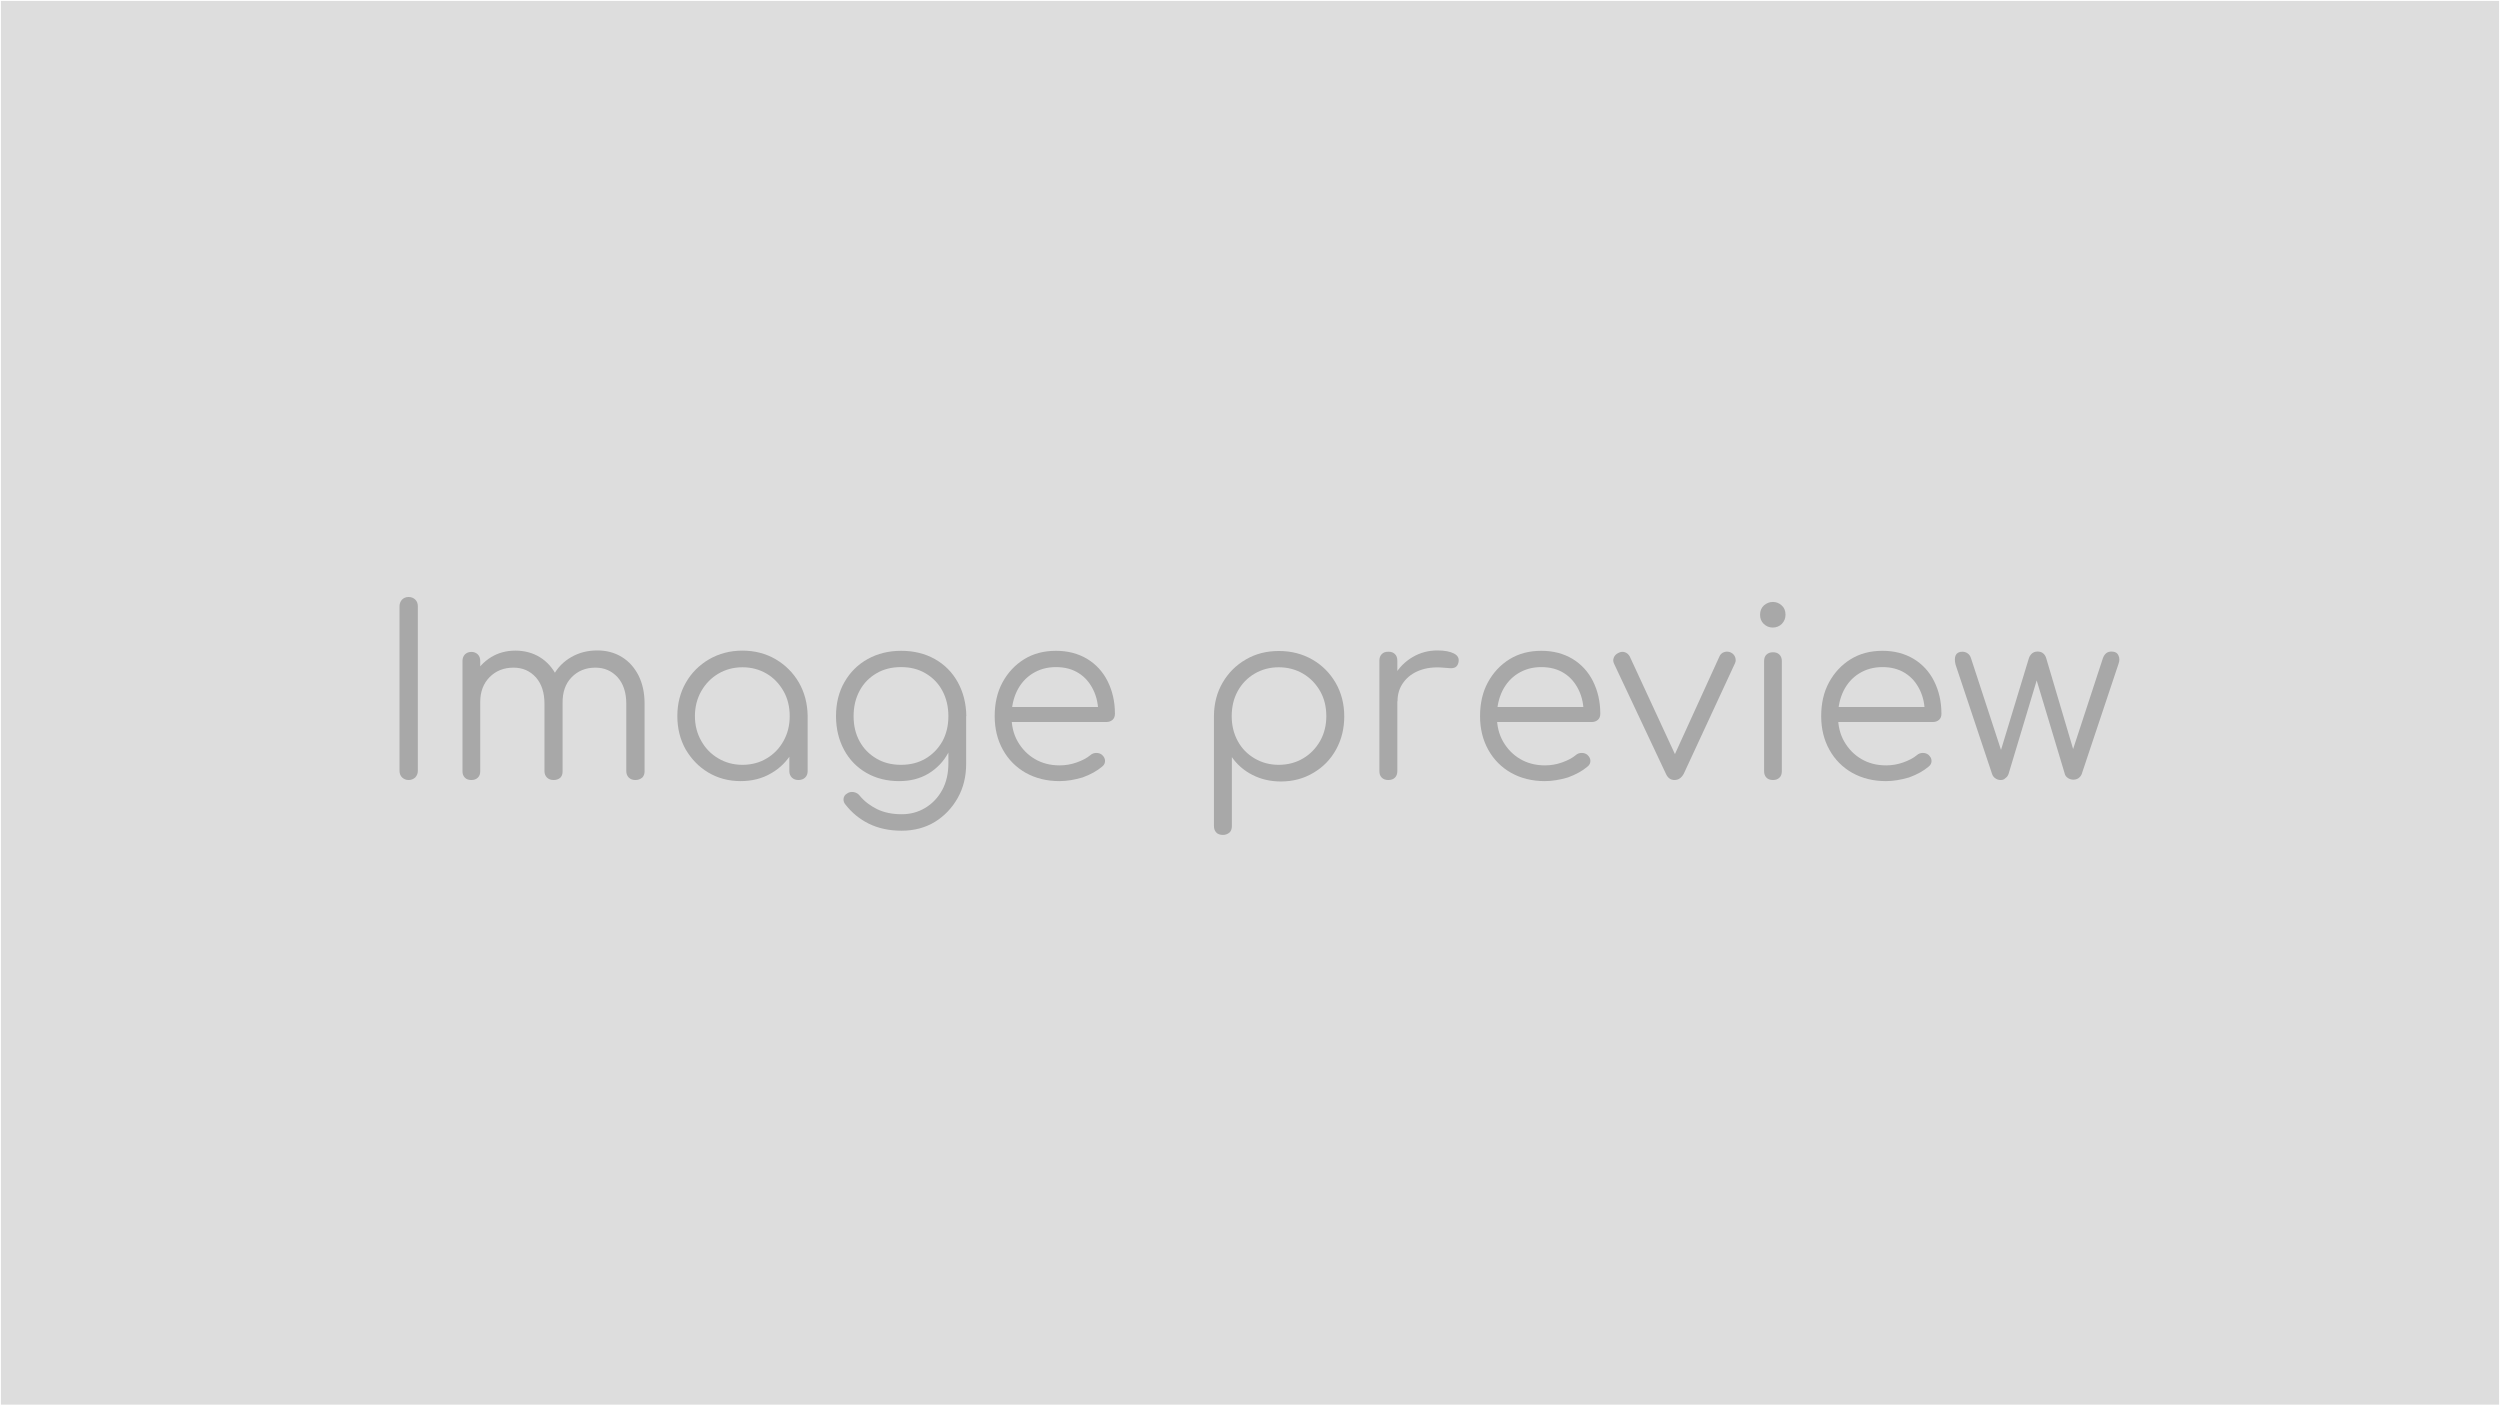 <?xml version="1.0" encoding="utf-8"?>
<!-- Generator: Adobe Illustrator 24.0.2, SVG Export Plug-In . SVG Version: 6.00 Build 0)  -->
<svg version="1.1" id="Lag_1" xmlns="http://www.w3.org/2000/svg" xmlns:xlink="http://www.w3.org/1999/xlink" x="0px" y="0px"
	 viewBox="0 0 1366 768" style="enable-background:new 0 0 1366 768;" xml:space="preserve">
<style type="text/css">
	.st0{fill:#DDDDDD;}
	.st1{fill:#A8A8A8;}
</style>
<title>imgpreview</title>
<rect x="0.5" y="0.5" class="st0" width="1365" height="767"/>
<g>
	<g>
		<path class="st1" d="M223.3,426.2c-1.5,0-2.6-0.5-3.6-1.4c-0.9-0.9-1.4-2.1-1.4-3.6v-90c0-1.4,0.5-2.6,1.4-3.6
			c0.9-0.9,2.1-1.4,3.6-1.4c1.5,0,2.6,0.5,3.6,1.4c0.9,0.9,1.4,2.1,1.4,3.6v90c0,1.5-0.5,2.6-1.4,3.6
			C225.9,425.7,224.7,426.2,223.3,426.2z"/>
		<path class="st1" d="M257.6,426.2c-1.5,0-2.8-0.4-3.6-1.3c-0.9-0.9-1.3-2.1-1.3-3.5v-60.2c0-1.5,0.4-2.6,1.3-3.6
			c0.9-0.9,2.1-1.4,3.6-1.4c1.4,0,2.6,0.5,3.5,1.4c0.9,0.9,1.3,2.1,1.3,3.6v60.2c0,1.5-0.4,2.6-1.3,3.5
			C260.2,425.8,259,426.2,257.6,426.2z M302.5,426.2c-1.5,0-2.6-0.4-3.6-1.3c-0.9-0.9-1.4-2.1-1.4-3.5v-36.9
			c0-6.1-1.6-10.9-4.7-14.4c-3.2-3.5-7.2-5.3-12.2-5.3c-5.3,0-9.6,1.7-13.1,5.2c-3.4,3.5-5.1,8-5.1,13.5h-7
			c0.2-5.5,1.4-10.3,3.6-14.5c2.3-4.2,5.4-7.5,9.3-9.9c3.9-2.4,8.4-3.6,13.3-3.6c5,0,9.5,1.2,13.4,3.6c3.9,2.4,6.9,5.8,9.1,10.1
			c2.2,4.4,3.3,9.5,3.3,15.4v36.9c0,1.5-0.4,2.6-1.3,3.5C305.1,425.8,304,426.2,302.5,426.2z M347.2,426.2c-1.5,0-2.6-0.4-3.6-1.3
			c-0.9-0.9-1.4-2.1-1.4-3.5v-36.9c0-6.1-1.6-10.9-4.7-14.4c-3.2-3.5-7.2-5.3-12.2-5.3c-5.3,0-9.6,1.8-13,5.3
			c-3.4,3.5-5,8.3-4.9,14.1h-8.8c0.1-5.7,1.3-10.8,3.7-15.1c2.4-4.4,5.7-7.7,9.9-10.1c4.2-2.4,8.9-3.6,14.2-3.6
			c5,0,9.5,1.2,13.4,3.6c3.9,2.4,6.9,5.8,9.1,10.1c2.2,4.4,3.3,9.5,3.3,15.4v36.9c0,1.5-0.4,2.6-1.3,3.5
			C349.8,425.8,348.6,426.2,347.2,426.2z"/>
		<path class="st1" d="M404.7,426.8c-6.6,0-12.5-1.6-17.7-4.7c-5.2-3.1-9.3-7.4-12.4-12.7c-3-5.4-4.5-11.4-4.5-18.2
			c0-6.8,1.6-12.9,4.7-18.3c3.1-5.4,7.4-9.6,12.7-12.7c5.4-3.1,11.4-4.7,18.2-4.7c6.7,0,12.8,1.6,18.1,4.7
			c5.3,3.1,9.6,7.4,12.7,12.7c3.1,5.4,4.7,11.5,4.8,18.3l-4,3.1c0,6.1-1.4,11.7-4.3,16.6c-2.9,4.9-6.7,8.8-11.6,11.6
			C416.5,425.4,410.9,426.8,404.7,426.8z M405.7,417.9c4.9,0,9.4-1.2,13.2-3.5c3.9-2.3,7-5.5,9.2-9.5c2.3-4.1,3.4-8.6,3.4-13.6
			c0-5.1-1.1-9.7-3.4-13.7c-2.3-4-5.3-7.2-9.2-9.5c-3.9-2.3-8.3-3.5-13.2-3.5c-4.9,0-9.3,1.2-13.2,3.5c-3.9,2.3-7,5.5-9.3,9.5
			c-2.3,4-3.5,8.6-3.5,13.7c0,5,1.2,9.6,3.5,13.6c2.3,4.1,5.4,7.2,9.3,9.5C396.4,416.7,400.8,417.9,405.7,417.9z M436.3,426.2
			c-1.5,0-2.6-0.4-3.6-1.3c-0.9-0.9-1.4-2.1-1.4-3.5v-21.9l2.4-10.1l7.6,1.9v30.1c0,1.5-0.5,2.6-1.4,3.5
			C438.9,425.8,437.7,426.2,436.3,426.2z"/>
		<path class="st1" d="M491.3,426.8c-6.7,0-12.7-1.5-17.9-4.5c-5.2-3-9.3-7.2-12.2-12.6c-2.9-5.4-4.4-11.5-4.4-18.4
			c0-7,1.5-13.2,4.6-18.6s7.3-9.6,12.7-12.6c5.4-3,11.5-4.5,18.3-4.5c6.9,0,13,1.5,18.4,4.5c5.3,3,9.5,7.2,12.5,12.6
			c3,5.4,4.6,11.6,4.7,18.6l-5.8,3.1c0,6.3-1.3,11.9-4,16.8c-2.6,4.9-6.3,8.7-10.9,11.5C502.6,425.5,497.3,426.8,491.3,426.8z
			 M492.6,453.9c-6.7,0-12.7-1.3-17.8-3.8c-5.1-2.5-9.3-6-12.7-10.3c-0.9-1-1.3-2.1-1.2-3.3c0.1-1.2,0.7-2.2,1.9-2.9
			c1.1-0.8,2.3-1,3.7-0.8c1.4,0.3,2.4,0.9,3.2,1.9c2.5,3.1,5.7,5.5,9.5,7.4c3.9,1.9,8.4,2.8,13.5,2.8c4.8,0,9.1-1.2,12.9-3.5
			c3.8-2.3,6.9-5.5,9.2-9.7c2.3-4.2,3.4-9.1,3.4-14.7v-19.5l3.7-7.4l6,1.2v26.1c0,6.9-1.5,13.1-4.6,18.6c-3.1,5.5-7.3,9.9-12.5,13.1
			C505.5,452.3,499.4,453.9,492.6,453.9z M492.3,417.9c5,0,9.5-1.1,13.4-3.4c3.9-2.3,6.9-5.4,9.2-9.4c2.2-4,3.3-8.6,3.3-13.8
			c0-5.2-1.1-9.8-3.3-13.9c-2.2-4.1-5.3-7.2-9.2-9.5c-3.9-2.3-8.3-3.4-13.4-3.4c-5,0-9.5,1.1-13.4,3.4c-3.9,2.3-7,5.4-9.2,9.5
			c-2.2,4.1-3.3,8.7-3.3,13.9c0,5.2,1.1,9.8,3.3,13.8c2.2,4,5.3,7.1,9.2,9.4C482.8,416.8,487.3,417.9,492.3,417.9z"/>
		<path class="st1" d="M578.9,426.8c-6.9,0-13-1.5-18.4-4.5c-5.3-3-9.5-7.2-12.5-12.6c-3-5.4-4.5-11.5-4.5-18.4
			c0-7,1.4-13.2,4.3-18.5c2.9-5.3,6.8-9.5,11.8-12.6c5-3.1,10.8-4.6,17.4-4.6c6.5,0,12.1,1.5,17,4.4c4.8,2.9,8.6,7,11.2,12.2
			c2.6,5.2,4,11.1,4,17.8c0,1.4-0.4,2.5-1.3,3.3c-0.9,0.8-2,1.2-3.3,1.2h-54.4v-8.2h55.4l-5.5,4c0.1-4.9-0.8-9.4-2.7-13.3
			c-1.9-3.9-4.5-7-8-9.2c-3.5-2.2-7.6-3.3-12.4-3.3c-4.9,0-9.1,1.2-12.8,3.5c-3.7,2.3-6.5,5.5-8.5,9.5c-2,4.1-3,8.7-3,13.9
			c0,5.2,1.1,9.8,3.4,13.8c2.3,4,5.4,7.2,9.3,9.5c3.9,2.3,8.4,3.5,13.6,3.5c3.1,0,6.2-0.5,9.3-1.6c3.1-1.1,5.6-2.4,7.5-4
			c0.9-0.8,2-1.2,3.2-1.2c1.2,0,2.2,0.3,3.1,1c1.1,1,1.7,2.1,1.7,3.3c0,1.2-0.4,2.2-1.5,3.1c-2.8,2.4-6.4,4.4-10.8,6
			C587.1,426.1,582.9,426.8,578.9,426.8z"/>
		<path class="st1" d="M668.2,456.2c-1.5,0-2.8-0.4-3.6-1.3c-0.9-0.9-1.3-2.1-1.3-3.6v-60.4c0.1-6.7,1.7-12.7,4.8-18
			c3.1-5.3,7.3-9.5,12.7-12.6c5.3-3.1,11.3-4.6,18-4.6c6.8,0,12.9,1.6,18.3,4.7c5.4,3.1,9.6,7.4,12.7,12.7
			c3.1,5.4,4.7,11.5,4.7,18.3c0,6.7-1.5,12.8-4.5,18.2c-3,5.4-7.1,9.6-12.4,12.7c-5.2,3.1-11.1,4.7-17.7,4.7
			c-5.7,0-10.9-1.2-15.6-3.6c-4.7-2.4-8.4-5.7-11.2-9.7v37.6c0,1.5-0.4,2.8-1.3,3.6C670.8,455.7,669.7,456.2,668.2,456.2z
			 M698.7,417.9c4.9,0,9.4-1.2,13.3-3.5c3.9-2.3,7-5.5,9.3-9.5c2.3-4.1,3.4-8.6,3.4-13.6c0-5.1-1.1-9.7-3.4-13.7
			c-2.3-4-5.4-7.2-9.3-9.5c-3.9-2.3-8.4-3.5-13.3-3.5c-4.9,0-9.3,1.2-13.2,3.5c-3.9,2.3-7,5.5-9.2,9.5c-2.2,4-3.3,8.6-3.3,13.7
			c0,5,1.1,9.6,3.3,13.6c2.2,4.1,5.3,7.2,9.2,9.5C689.4,416.7,693.8,417.9,698.7,417.9z"/>
		<path class="st1" d="M758.6,426.2c-1.5,0-2.7-0.4-3.6-1.3c-0.9-0.9-1.3-2-1.3-3.6v-60.3c0-1.5,0.4-2.7,1.3-3.6
			c0.9-0.9,2-1.3,3.6-1.3s2.7,0.4,3.6,1.3c0.9,0.9,1.3,2,1.3,3.6v60.3c0,1.5-0.4,2.7-1.3,3.6C761.3,425.8,760.1,426.2,758.6,426.2z
			 M757.8,383.1c0.3-5.3,1.6-10,4.2-14.2c2.5-4.2,5.8-7.5,9.9-9.9c4.1-2.4,8.6-3.6,13.5-3.6c3.9,0,7,0.6,9.1,1.7
			c2.1,1.1,2.9,2.7,2.4,4.9c-0.3,1.3-0.9,2.1-1.7,2.6c-0.8,0.4-1.8,0.6-2.9,0.5c-1.2-0.1-2.5-0.2-3.9-0.3c-4.8-0.4-9,0.1-12.7,1.5
			s-6.7,3.6-8.8,6.5c-2.2,2.9-3.3,6.4-3.3,10.4H757.8z"/>
		<path class="st1" d="M844.1,426.8c-6.9,0-13-1.5-18.4-4.5c-5.3-3-9.5-7.2-12.5-12.6c-3-5.4-4.5-11.5-4.5-18.4
			c0-7,1.4-13.2,4.3-18.5c2.9-5.3,6.8-9.5,11.8-12.6c5-3.1,10.8-4.6,17.4-4.6c6.5,0,12.1,1.5,17,4.4c4.8,2.9,8.6,7,11.2,12.2
			c2.6,5.2,4,11.1,4,17.8c0,1.4-0.4,2.5-1.3,3.3c-0.9,0.8-2,1.2-3.3,1.2h-54.4v-8.2h55.4l-5.5,4c0.1-4.9-0.8-9.4-2.7-13.3
			c-1.9-3.9-4.5-7-8-9.2c-3.5-2.2-7.6-3.3-12.4-3.3c-4.9,0-9.1,1.2-12.8,3.5c-3.7,2.3-6.5,5.5-8.5,9.5c-2,4.1-3,8.7-3,13.9
			c0,5.2,1.1,9.8,3.4,13.8c2.3,4,5.4,7.2,9.3,9.5c3.9,2.3,8.4,3.5,13.6,3.5c3.1,0,6.2-0.5,9.3-1.6c3.1-1.1,5.6-2.4,7.5-4
			c0.9-0.8,2-1.2,3.2-1.2c1.2,0,2.2,0.3,3.1,1c1.1,1,1.7,2.1,1.7,3.3c0,1.2-0.4,2.2-1.5,3.1c-2.8,2.4-6.4,4.4-10.8,6
			C852.3,426.1,848.1,426.8,844.1,426.8z"/>
		<path class="st1" d="M914.9,426.2c-2,0-3.6-1.1-4.6-3.3l-28.4-60.3c-0.5-1.1-0.6-2.2-0.1-3.3c0.4-1.1,1.3-2,2.6-2.6
			c1.2-0.6,2.3-0.7,3.5-0.3c1.1,0.4,2,1.2,2.6,2.3l27.3,59h-5.2l26.9-59c0.5-1.2,1.4-2,2.6-2.4c1.2-0.4,2.5-0.3,3.6,0.2
			c1.2,0.6,2,1.5,2.4,2.6c0.4,1.2,0.4,2.2-0.1,3.3l-28,60.4C918.7,425.1,917.1,426.2,914.9,426.2z"/>
		<path class="st1" d="M968.6,342.9c-1.9,0-3.5-0.7-4.9-2c-1.4-1.4-2-3-2-5c0-2.1,0.7-3.8,2.1-5.1c1.4-1.2,3-1.9,4.9-1.9
			c1.8,0,3.4,0.6,4.8,1.9c1.4,1.2,2.1,2.9,2.1,5.1c0,2-0.7,3.6-2,5C972.3,342.2,970.6,342.9,968.6,342.9z M968.8,426.2
			c-1.5,0-2.8-0.4-3.6-1.3c-0.9-0.9-1.3-2.1-1.3-3.6v-60c0-1.5,0.4-2.8,1.3-3.6c0.9-0.9,2.1-1.3,3.6-1.3c1.5,0,2.6,0.4,3.5,1.3
			c0.9,0.9,1.3,2.1,1.3,3.6v60c0,1.5-0.4,2.8-1.3,3.6C971.4,425.8,970.2,426.2,968.8,426.2z"/>
		<path class="st1" d="M1030.5,426.8c-6.9,0-13-1.5-18.4-4.5c-5.3-3-9.5-7.2-12.5-12.6c-3-5.4-4.5-11.5-4.5-18.4
			c0-7,1.4-13.2,4.3-18.5c2.9-5.3,6.8-9.5,11.8-12.6c5-3.1,10.8-4.6,17.4-4.6c6.5,0,12.1,1.5,17,4.4c4.8,2.9,8.6,7,11.2,12.2
			c2.6,5.2,4,11.1,4,17.8c0,1.4-0.4,2.5-1.3,3.3c-0.9,0.8-2,1.2-3.3,1.2h-54.4v-8.2h55.4l-5.5,4c0.1-4.9-0.8-9.4-2.7-13.3
			c-1.9-3.9-4.5-7-8-9.2c-3.5-2.2-7.6-3.3-12.4-3.3c-4.9,0-9.1,1.2-12.8,3.5c-3.7,2.3-6.5,5.5-8.5,9.5c-2,4.1-3,8.7-3,13.9
			c0,5.2,1.1,9.8,3.4,13.8c2.3,4,5.4,7.2,9.3,9.5c3.9,2.3,8.4,3.5,13.6,3.5c3.1,0,6.2-0.5,9.3-1.6c3.1-1.1,5.6-2.4,7.5-4
			c0.9-0.8,2-1.2,3.2-1.2c1.2,0,2.2,0.3,3.1,1c1.1,1,1.7,2.1,1.7,3.3c0,1.2-0.4,2.2-1.5,3.1c-2.8,2.4-6.4,4.4-10.8,6
			C1038.6,426.1,1034.5,426.8,1030.5,426.8z"/>
		<path class="st1" d="M1093.2,426.2c-1.1,0-2.1-0.3-2.9-0.9c-0.9-0.6-1.5-1.4-1.8-2.3l-20-59.9c-0.5-2.1-0.5-3.8,0.1-5.1
			c0.6-1.2,1.8-1.9,3.6-1.9c1.1,0,2.1,0.3,2.9,0.9c0.9,0.6,1.5,1.5,1.9,2.8l17.8,54.4h-2.8l16.5-54.3c0.3-1.1,0.9-2,1.7-2.8
			c0.8-0.7,1.9-1.1,3.1-1.1s2.3,0.3,3.1,1c0.8,0.7,1.4,1.6,1.7,2.8l15.7,53h-2.2l17.4-53.1c0.9-2.5,2.4-3.7,4.7-3.7
			c1.9,0,3.2,0.7,3.8,2.1c0.7,1.4,0.7,3,0,4.8l-20,59.9c-0.3,0.9-0.9,1.7-1.7,2.3c-0.8,0.6-1.8,0.9-2.9,0.9c-1.1,0-2.1-0.3-3-0.9
			c-0.9-0.6-1.5-1.4-1.7-2.3l-16.1-53.5h1.5l-16.1,53.5c-0.3,1-0.9,1.8-1.8,2.4C1095.1,425.9,1094.2,426.2,1093.2,426.2z"/>
	</g>
</g>
</svg>
